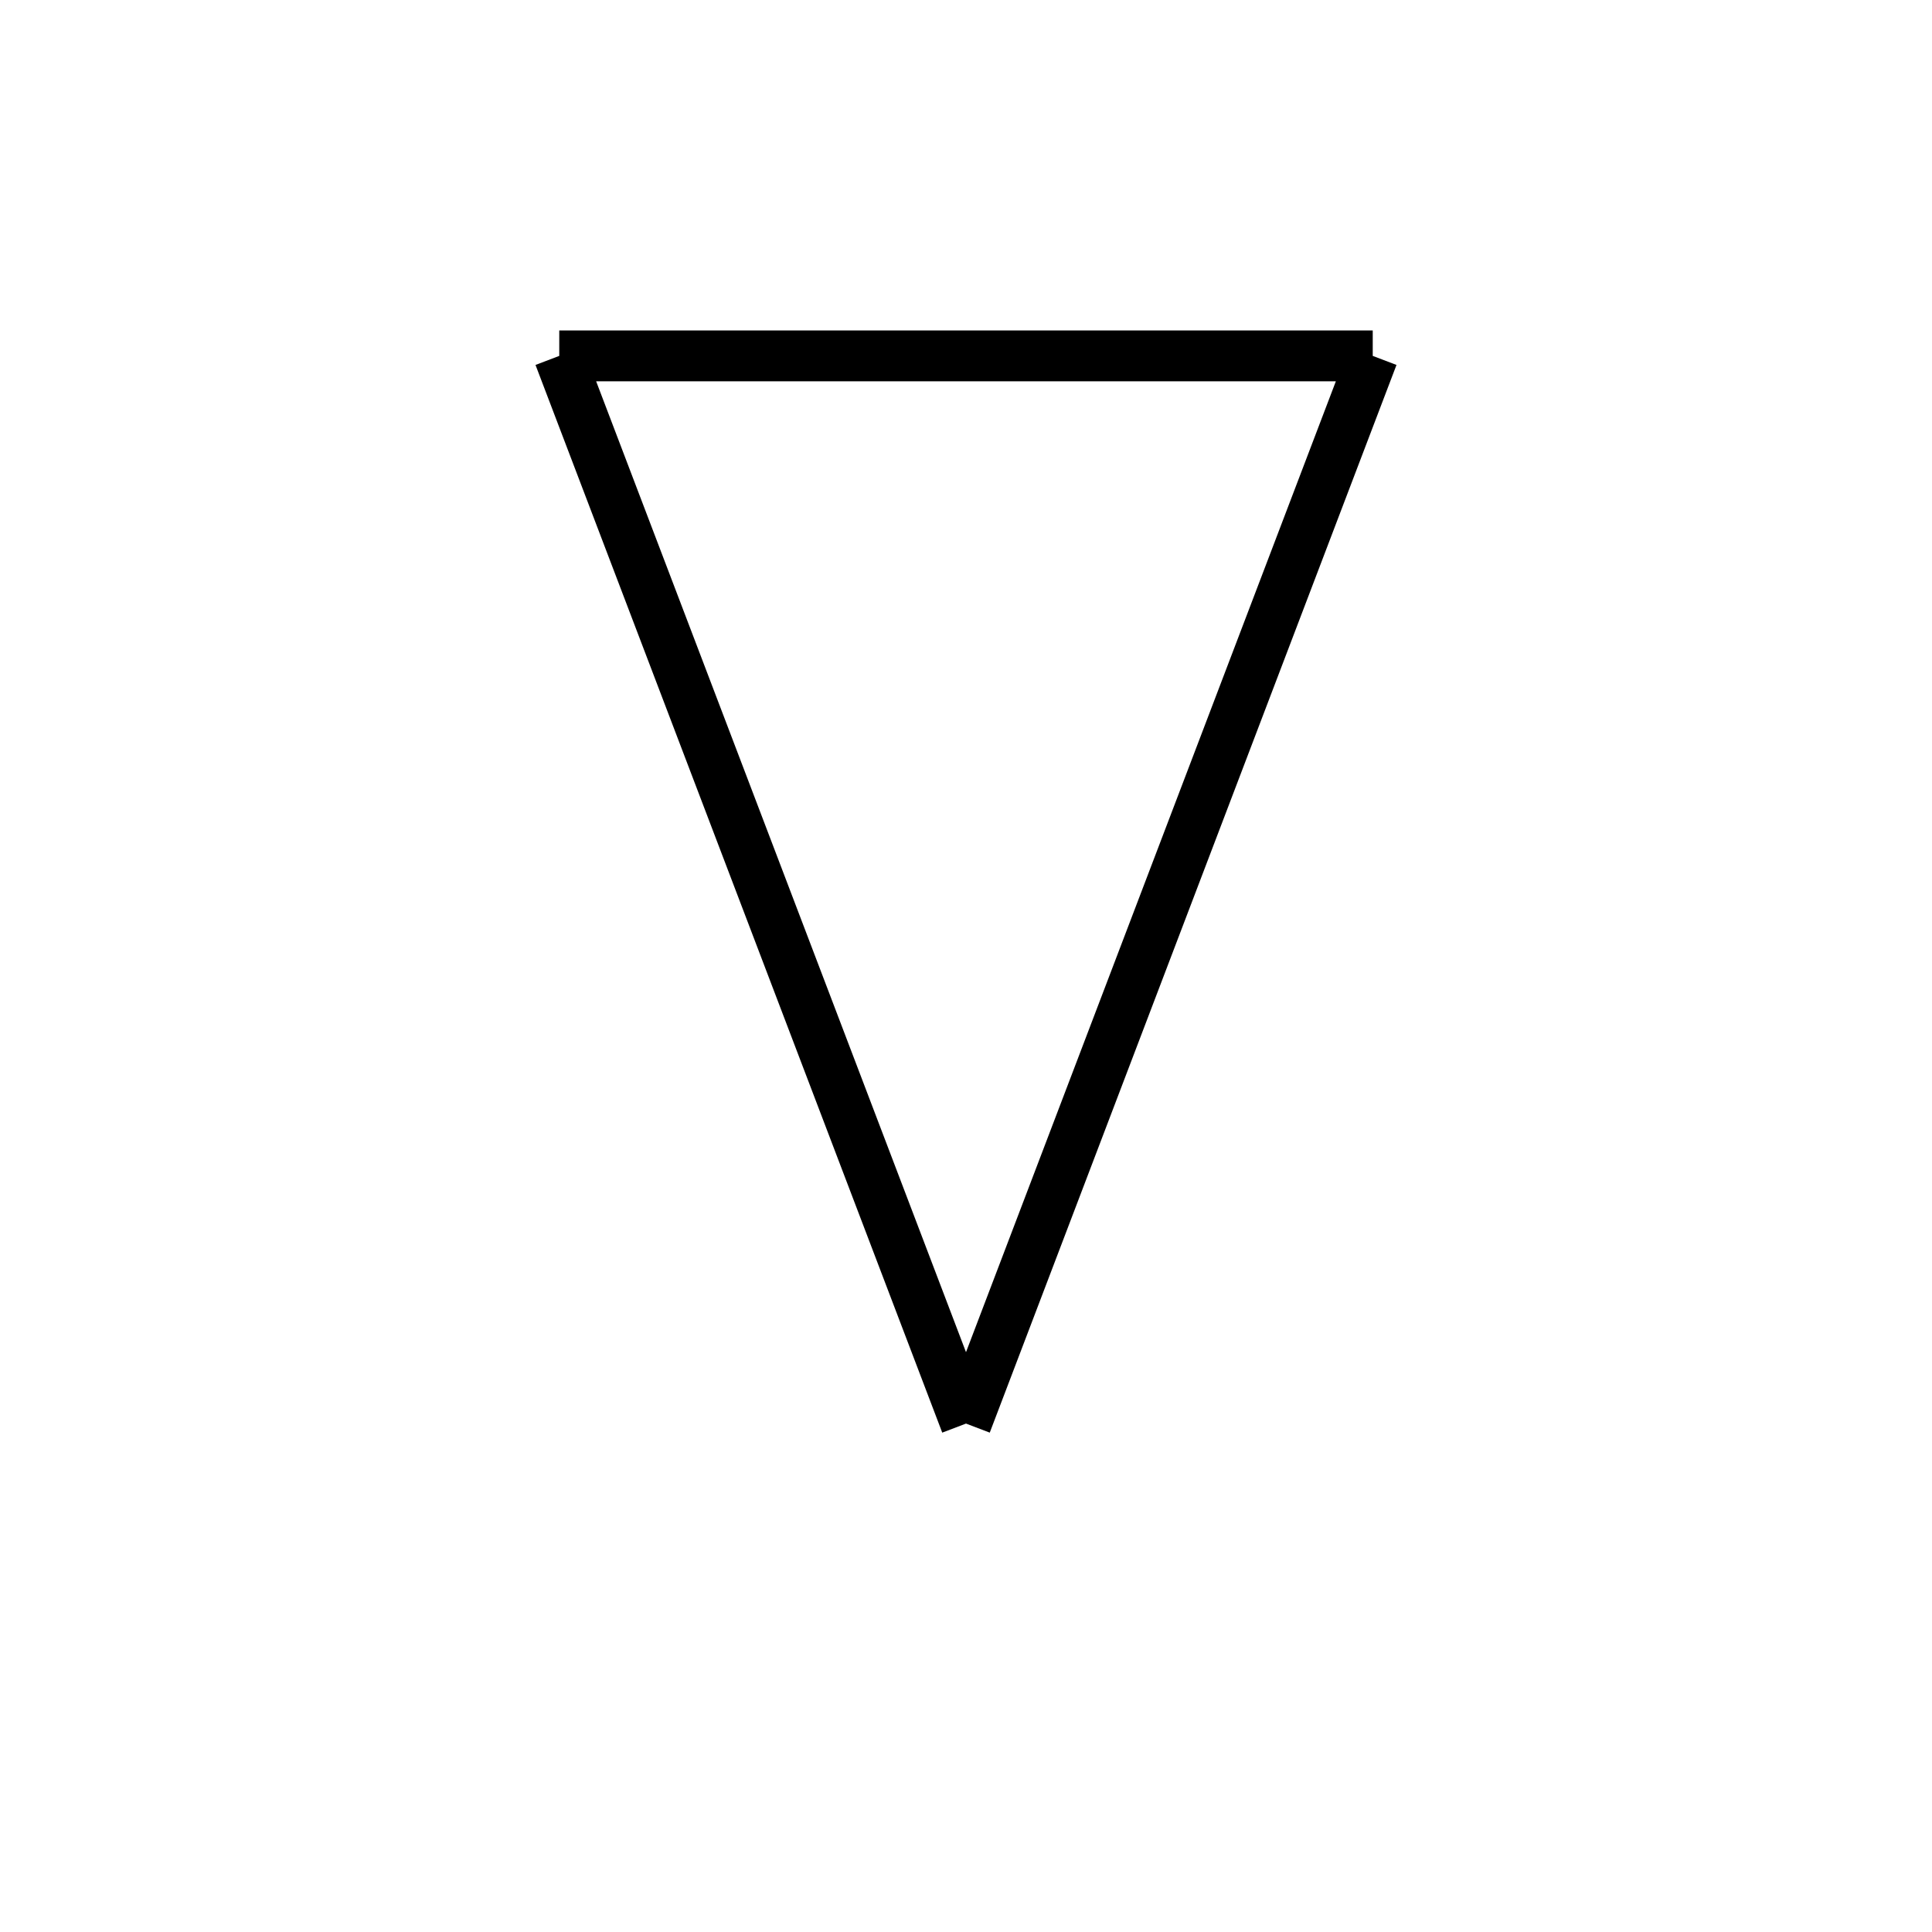 <svg xmlns='http://www.w3.org/2000/svg' 
xmlns:xlink='http://www.w3.org/1999/xlink' 
viewBox = '-19 -19 38 38' >
<path d = '
	M -8, -12
	L 0, 9

	M 8, -12
	L 0, 9

	M -8, -12
	L 8, -12

' fill='none' stroke='black' />
</svg>